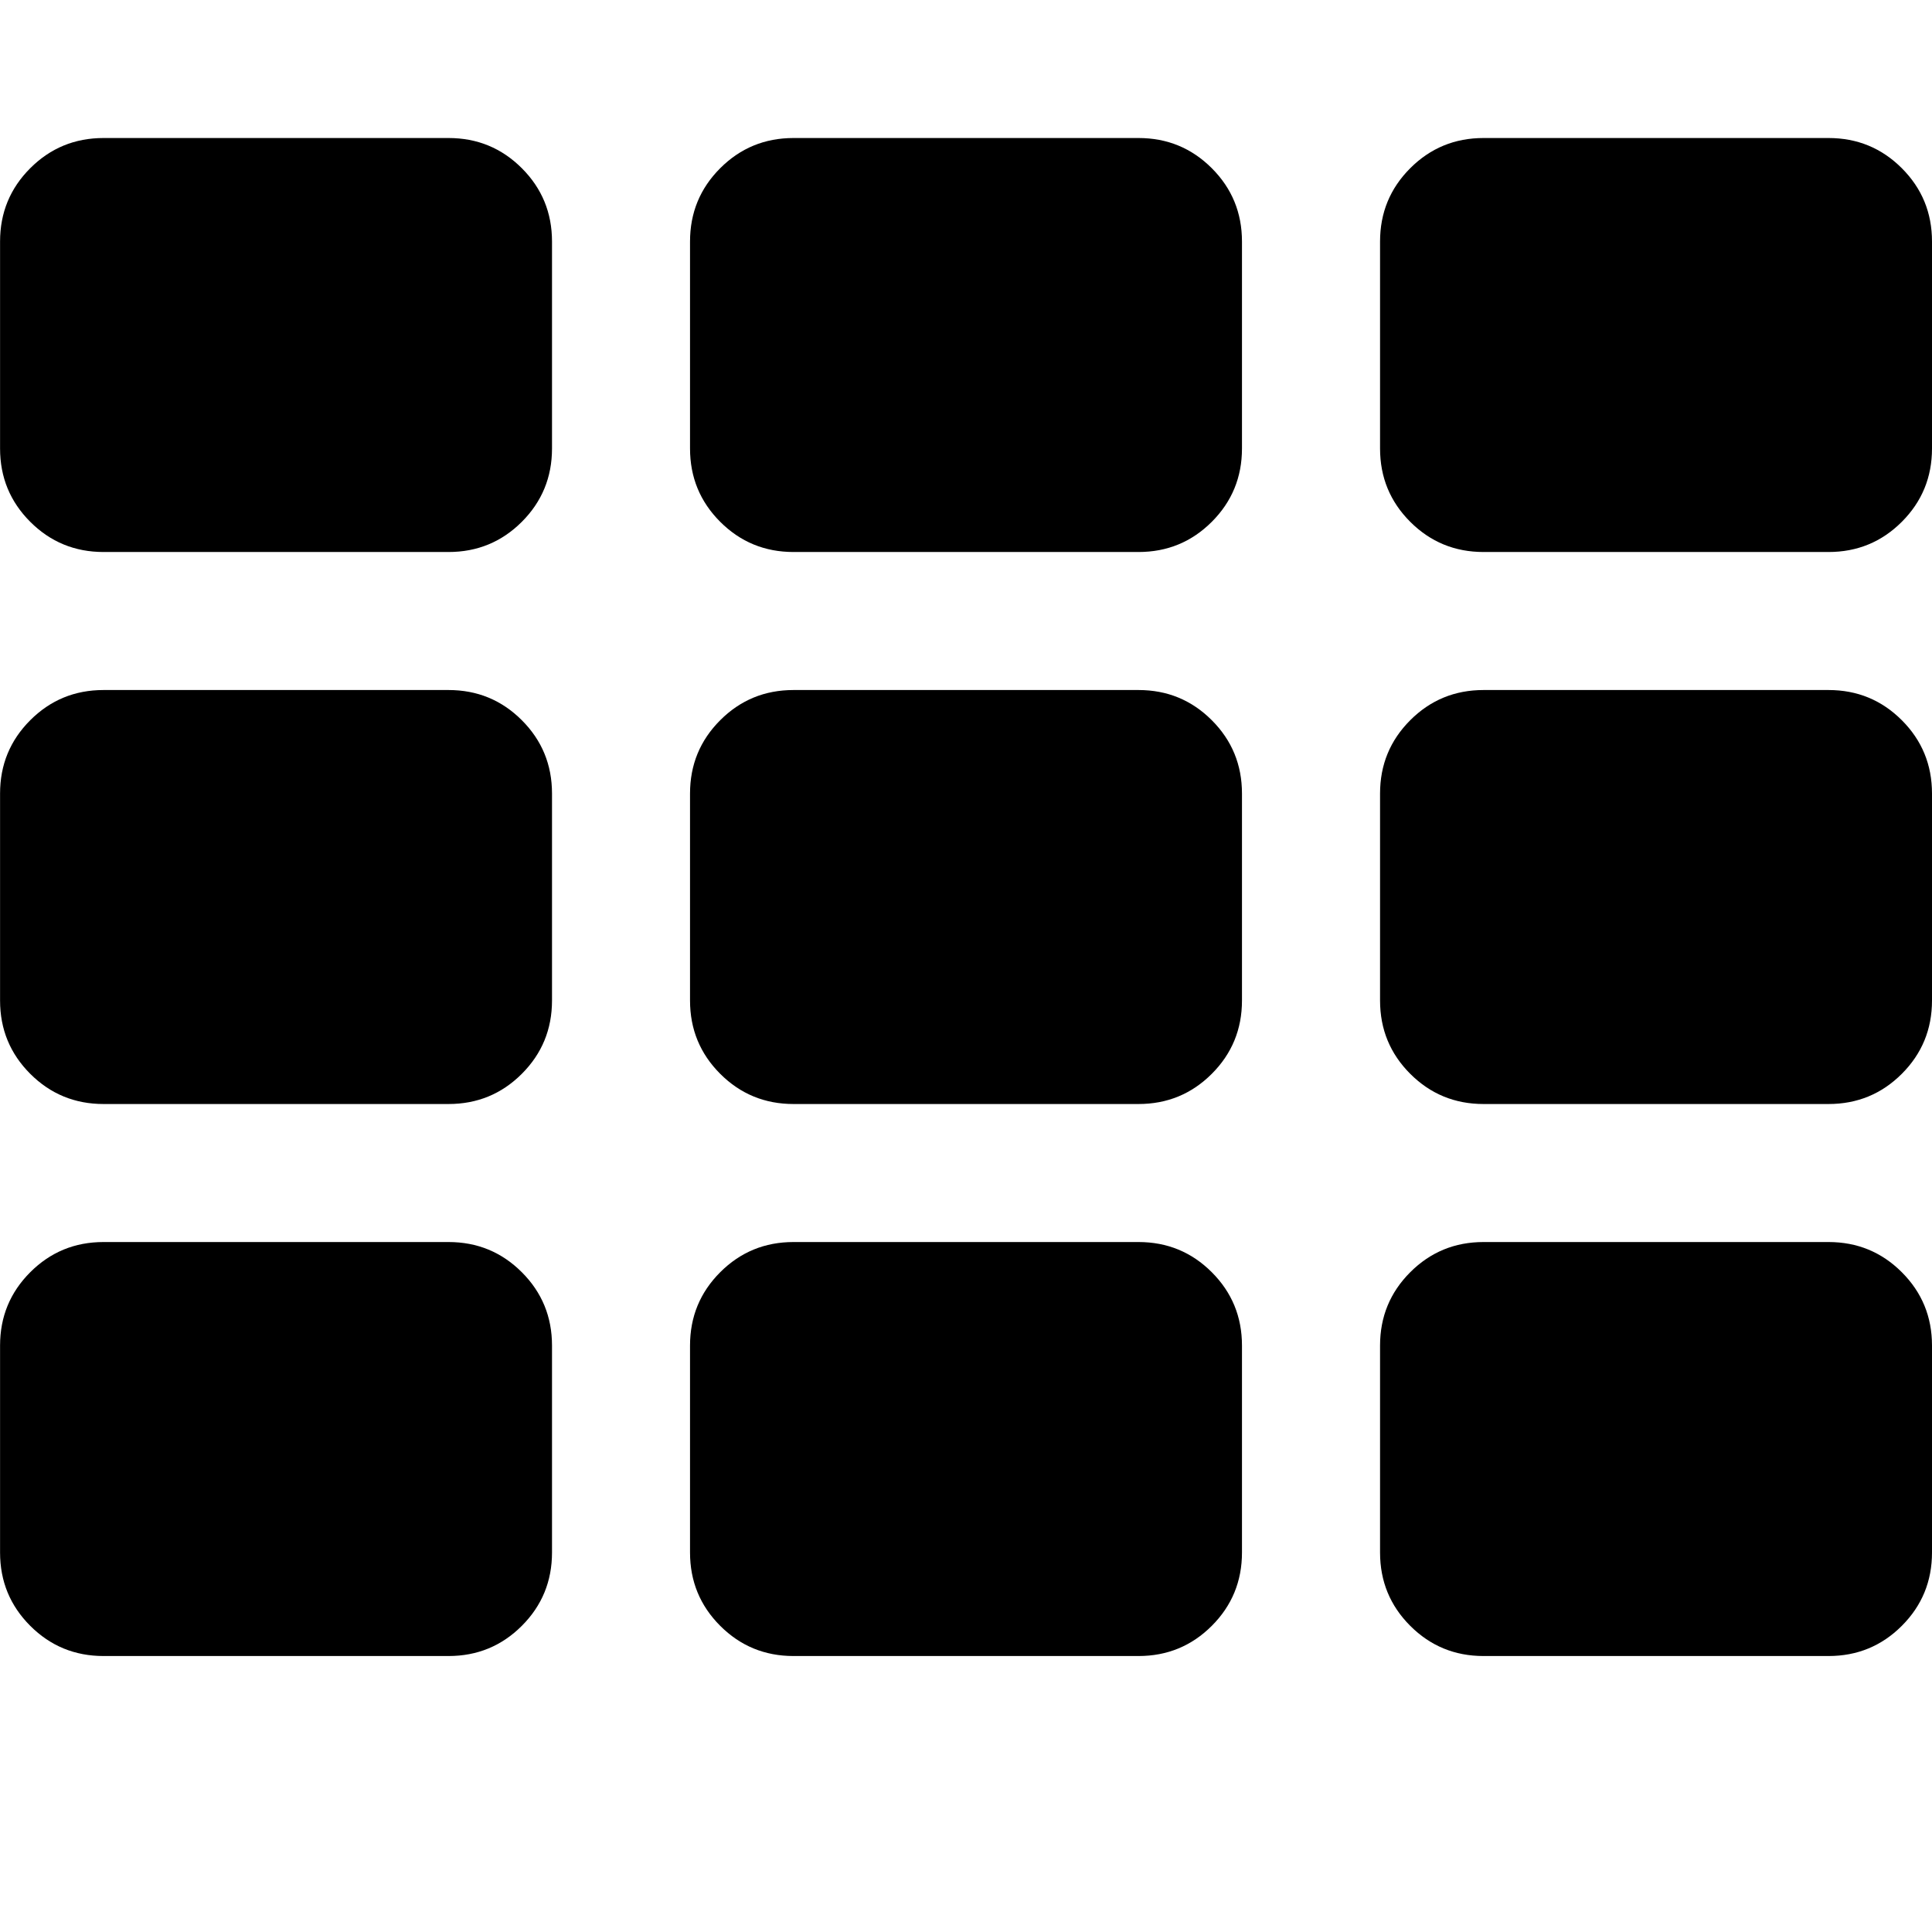 <!-- Generated by IcoMoon.io -->
<svg version="1.1" xmlns="http://www.w3.org/2000/svg" width="32" height="32" viewBox="0 0 32 32">
<title>untitled10</title>
<path d="M9.143 22.286v3.429q0 0.714-0.5 1.214t-1.214 0.5h-5.714q-0.714 0-1.214-0.5t-0.5-1.214v-3.429q0-0.714 0.5-1.214t1.214-0.5h5.714q0.714 0 1.214 0.5t0.5 1.214zM9.143 13.143v3.429q0 0.714-0.5 1.214t-1.214 0.5h-5.714q-0.714 0-1.214-0.5t-0.5-1.214v-3.429q0-0.714 0.5-1.214t1.214-0.5h5.714q0.714 0 1.214 0.5t0.5 1.214zM20.571 22.286v3.429q0 0.714-0.5 1.214t-1.214 0.5h-5.714q-0.714 0-1.214-0.5t-0.5-1.214v-3.429q0-0.714 0.5-1.214t1.214-0.5h5.714q0.714 0 1.214 0.5t0.5 1.214zM9.143 4v3.429q0 0.714-0.5 1.214t-1.214 0.5h-5.714q-0.714 0-1.214-0.5t-0.5-1.214v-3.429q0-0.714 0.5-1.214t1.214-0.5h5.714q0.714 0 1.214 0.5t0.5 1.214zM20.571 13.143v3.429q0 0.714-0.5 1.214t-1.214 0.5h-5.714q-0.714 0-1.214-0.5t-0.5-1.214v-3.429q0-0.714 0.5-1.214t1.214-0.5h5.714q0.714 0 1.214 0.5t0.5 1.214zM32 22.286v3.429q0 0.714-0.5 1.214t-1.214 0.5h-5.714q-0.714 0-1.214-0.5t-0.5-1.214v-3.429q0-0.714 0.5-1.214t1.214-0.5h5.714q0.714 0 1.214 0.5t0.5 1.214zM20.571 4v3.429q0 0.714-0.5 1.214t-1.214 0.5h-5.714q-0.714 0-1.214-0.5t-0.5-1.214v-3.429q0-0.714 0.5-1.214t1.214-0.5h5.714q0.714 0 1.214 0.5t0.5 1.214zM32 13.143v3.429q0 0.714-0.5 1.214t-1.214 0.5h-5.714q-0.714 0-1.214-0.5t-0.5-1.214v-3.429q0-0.714 0.5-1.214t1.214-0.5h5.714q0.714 0 1.214 0.5t0.5 1.214zM32 4v3.429q0 0.714-0.5 1.214t-1.214 0.5h-5.714q-0.714 0-1.214-0.5t-0.5-1.214v-3.429q0-0.714 0.5-1.214t1.214-0.5h5.714q0.714 0 1.214 0.5t0.5 1.214z"></path>
</svg>
